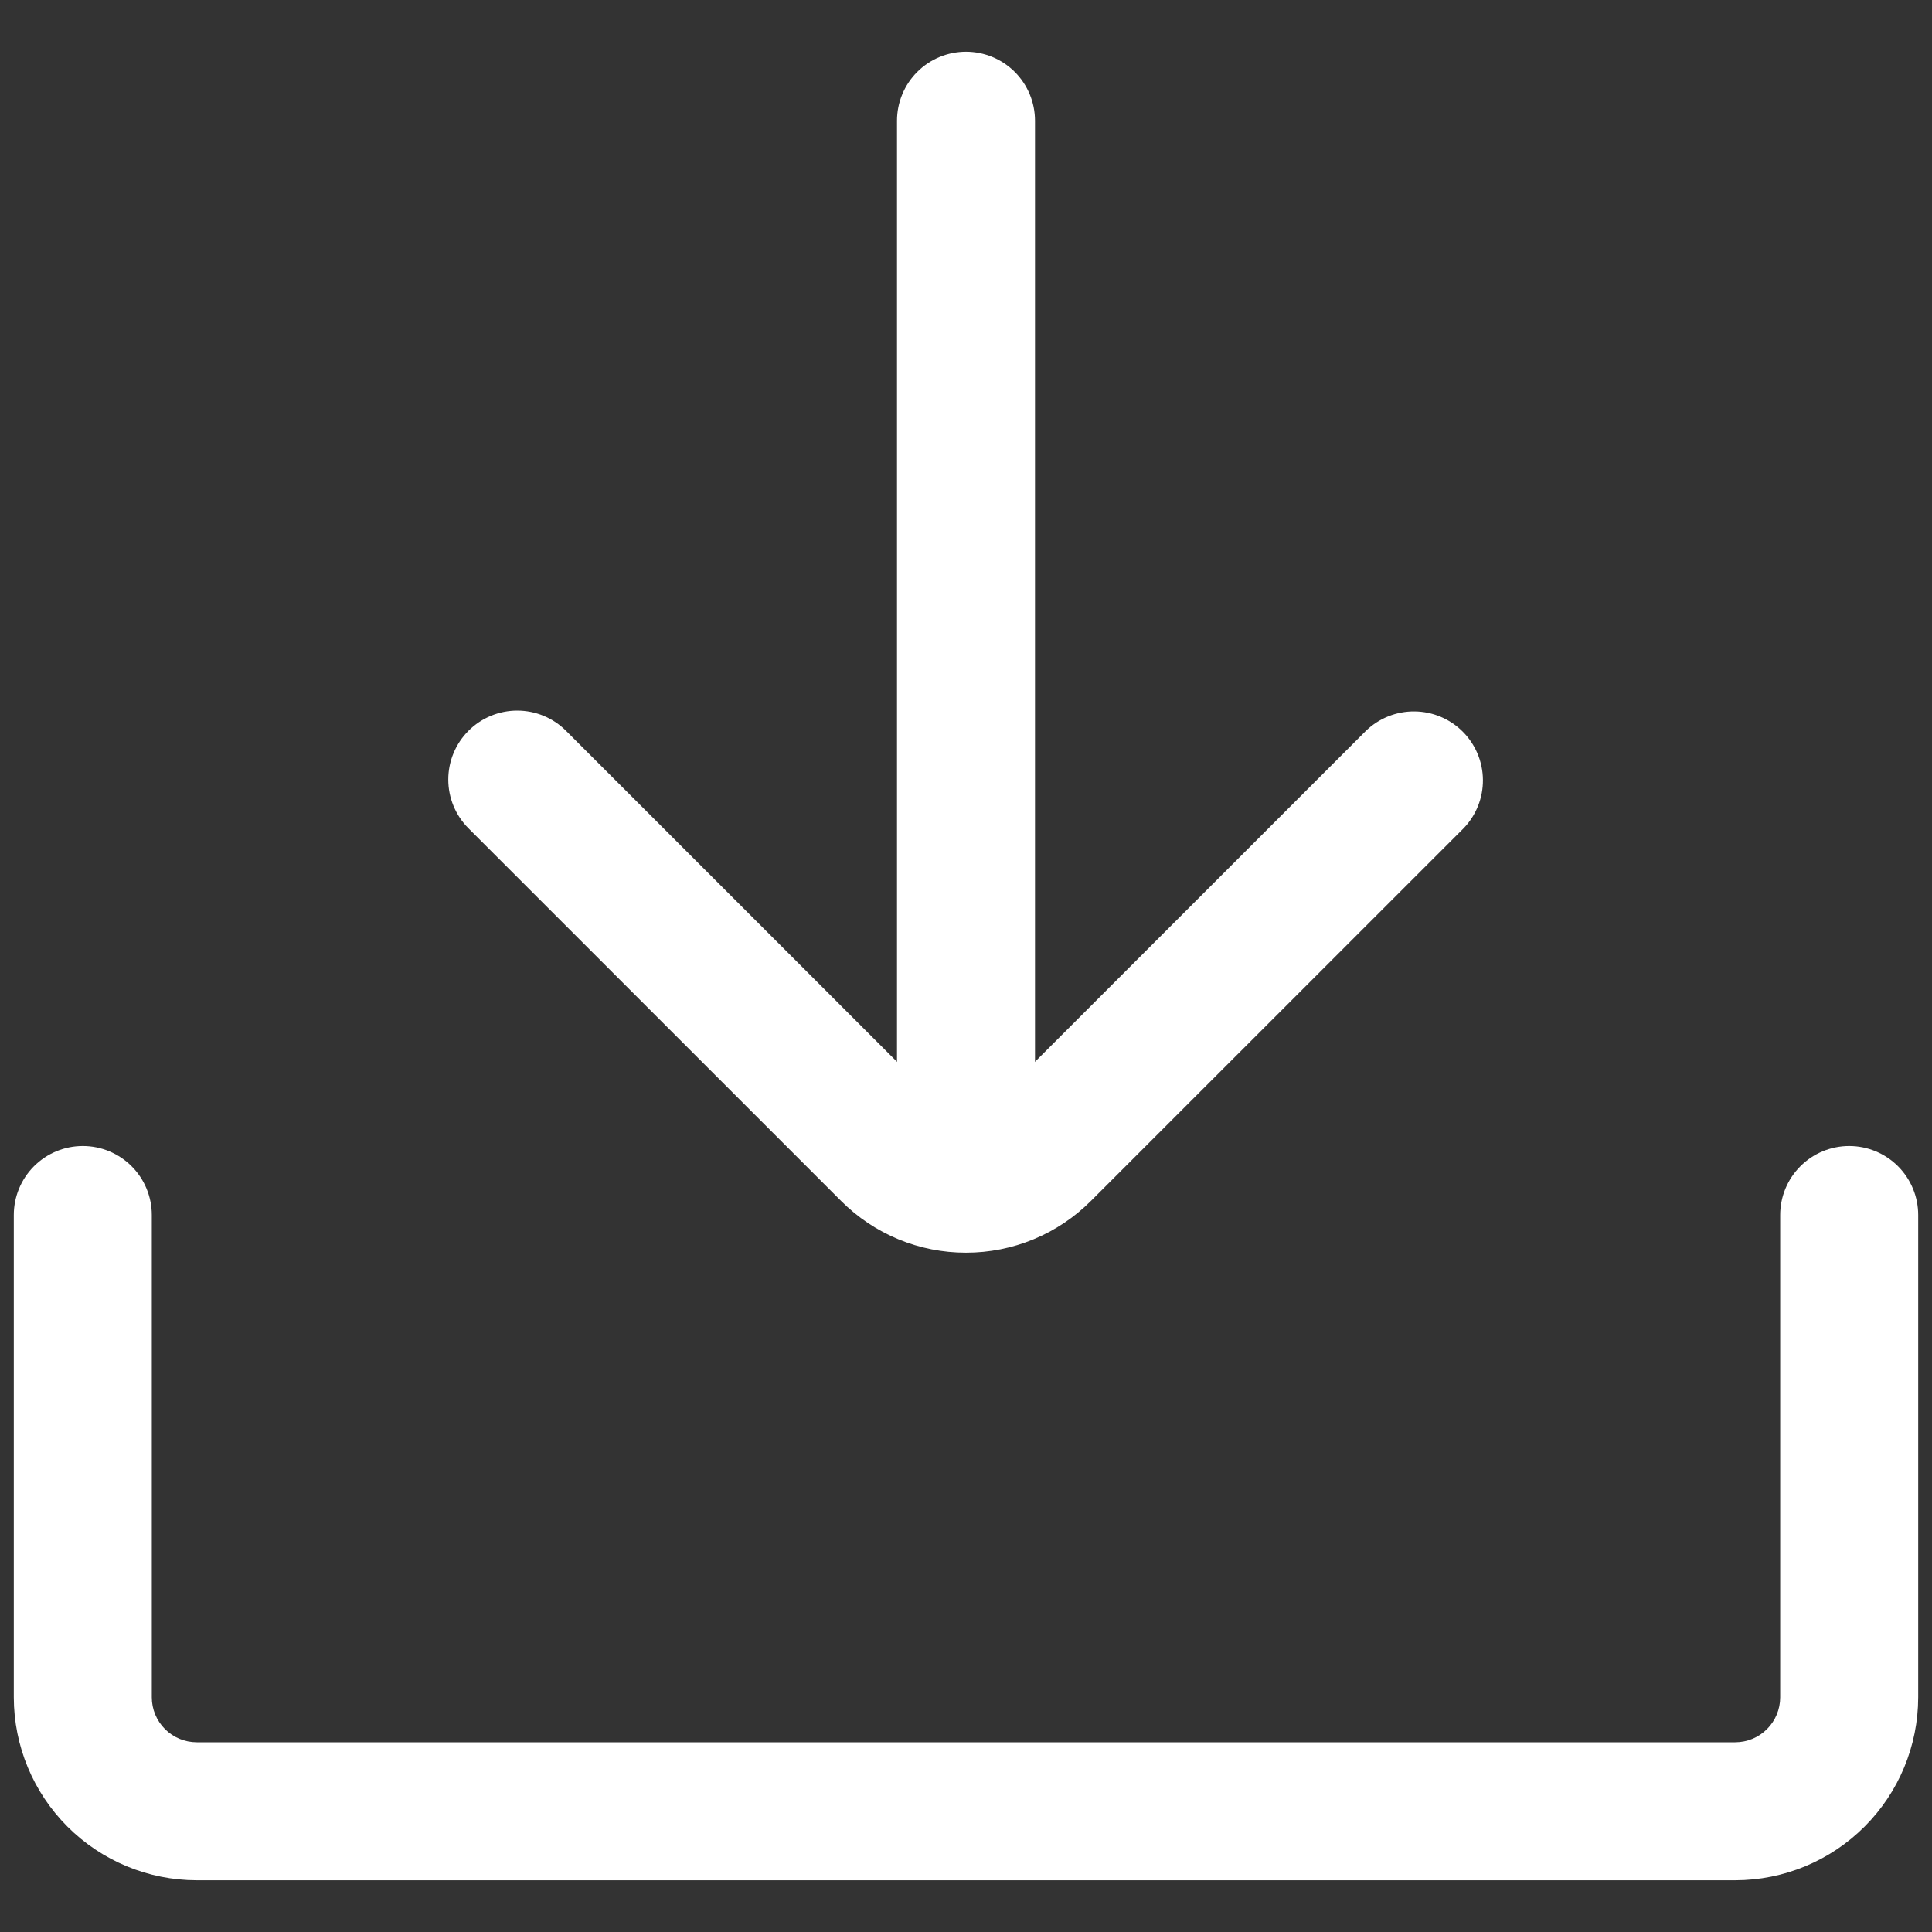 <svg width="1200" height="1200" viewBox="0 0 1200 1200" fill="none" xmlns="http://www.w3.org/2000/svg">
<rect x="0" y="0" width="1200" height="1200" fill="#333333" stroke="none"/>
<path d="M600 758.777C594.371 758.782 588.796 757.677 583.594 755.524C578.392 753.372 573.666 750.215 569.685 746.235C565.705 742.254 562.548 737.528 560.396 732.326C558.244 727.125 557.138 721.55 557.143 715.92V74.983C557.143 63.617 561.658 52.716 569.695 44.678C577.733 36.641 588.634 32.126 600 32.126C611.366 32.126 622.267 36.641 630.305 44.678C638.342 52.716 642.857 63.617 642.857 74.983V715.92C642.857 727.287 638.342 738.188 630.305 746.225C622.267 754.262 611.366 758.777 600 758.777Z" fill="white"/>
<path d="M600 778.046C585.596 778.069 571.33 775.245 558.021 769.738C544.712 764.231 532.622 756.148 522.446 745.954L290.983 514.491C282.949 506.458 278.436 495.561 278.436 484.2C278.436 472.838 282.949 461.942 290.983 453.908C299.017 445.875 309.913 441.361 321.274 441.361C332.636 441.361 343.532 445.875 351.566 453.908L583.029 685.371C585.257 687.6 587.903 689.368 590.815 690.575C593.727 691.781 596.848 692.402 600 692.402C603.152 692.402 606.273 691.781 609.185 690.575C612.097 689.368 614.743 687.6 616.972 685.371L848.434 453.908C856.515 446.099 867.34 441.777 878.577 441.871C889.814 441.965 900.564 446.47 908.512 454.413C916.461 462.357 920.971 473.105 921.072 484.342C921.173 495.579 916.856 506.406 909.051 514.491L677.554 745.954C667.376 756.145 655.286 764.226 641.977 769.733C628.668 775.24 614.403 778.065 600 778.046Z" fill="white"/>
<path d="M1077.81 1167.87H122.194C92.071 1167.84 63.191 1155.86 41.891 1134.55C20.59 1113.25 8.608 1084.37 8.571 1054.25V754.663C8.571 743.296 13.087 732.396 21.124 724.358C29.161 716.321 40.062 711.806 51.429 711.806C62.795 711.806 73.696 716.321 81.733 724.358C89.77 732.396 94.286 743.296 94.286 754.663V1054.25C94.295 1061.65 97.238 1068.74 102.47 1073.98C107.702 1079.21 114.795 1082.15 122.194 1082.16H1077.81C1085.2 1082.15 1092.3 1079.21 1097.53 1073.98C1102.76 1068.74 1105.71 1061.65 1105.71 1054.25V754.663C1105.71 743.296 1110.23 732.396 1118.27 724.358C1126.3 716.321 1137.21 711.806 1148.57 711.806C1159.94 711.806 1170.84 716.321 1178.88 724.358C1186.91 732.396 1191.43 743.296 1191.43 754.663V1054.25C1191.39 1084.37 1179.41 1113.25 1158.11 1134.55C1136.81 1155.86 1107.93 1167.84 1077.81 1167.87Z" fill="white"/>
</svg>
